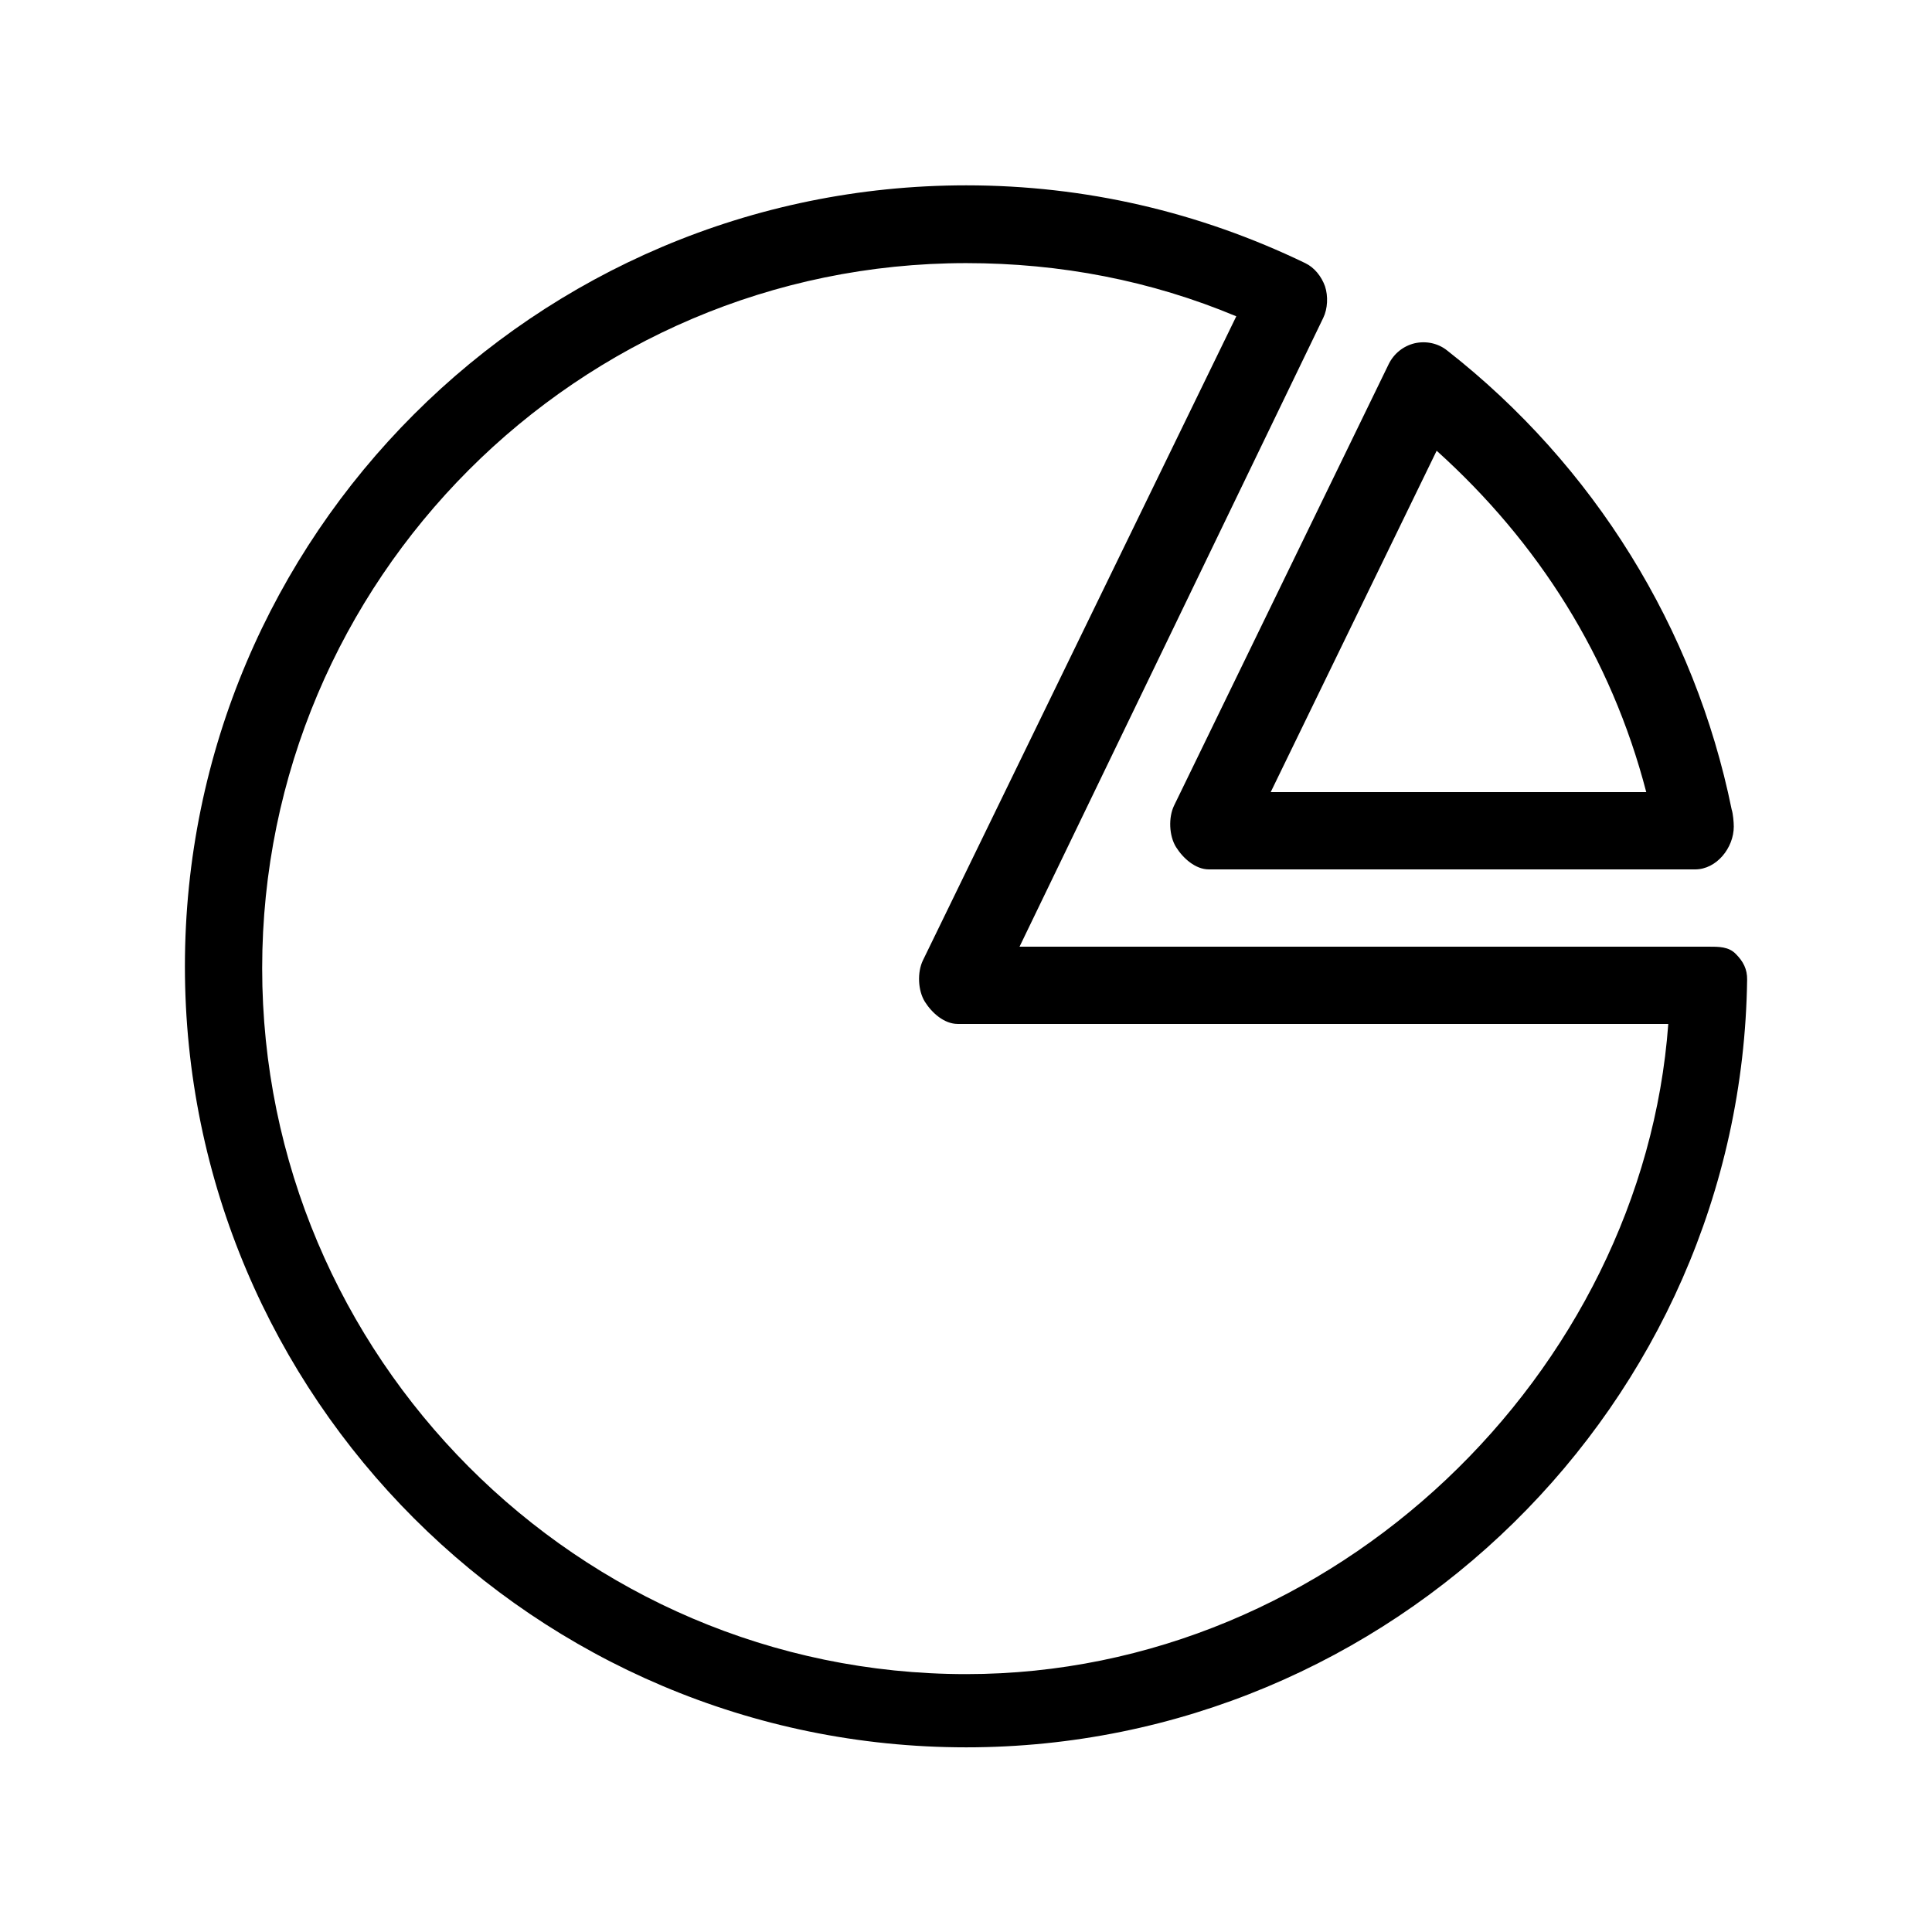 <svg xmlns="http://www.w3.org/2000/svg" xmlns:xlink="http://www.w3.org/1999/xlink" version="1.1" x="0px" y="0px" viewBox="0 0 100 100" enable-background="new 0 0 100 100" xml:space="preserve"><path fill="#000000" d="M89.63,41.896c-1.909-9.38-7.13-17.81-14.72-23.75c-0.47-0.38-1.09-0.51-1.68-0.38  c-0.59,0.14-1.08,0.53-1.351,1.08l-11.109,22.85c-0.3,0.62-0.26,1.567,0.1,2.147c0.37,0.59,1.01,1.157,1.7,1.157h25.15  c0.01,0,0.02,0,0.02,0c1.11,0,2-1.117,2-2.217C89.74,42.553,89.7,42.105,89.63,41.896z M65.771,41l8.59-17.67  C79.61,28.06,83.391,34,85.21,41H65.771z"></path><g><path fill="#000000" d="M89.851,49.383C89.48,48.993,88.96,49,88.431,49h-35.66l15.72-32.547c0.23-0.47,0.26-1.128,0.09-1.638   c-0.18-0.5-0.54-0.965-1.02-1.195c-5.49-2.65-11.4-4.027-17.55-4.027c-22.3,0-40.44,18.126-40.44,40.426   c0,22.291,18.14,40.423,40.44,40.423c21.98,0,40.12-17.765,40.42-39.735C90.44,50.167,90.23,49.763,89.851,49.383z M50.01,86.652   c-20.09,0-36.44-16.449-36.44-36.538c0-20.09,16.35-36.495,36.44-36.495c4.871,0,9.56,0.903,13.98,2.753l-16.22,33.336   c-0.3,0.62-0.26,1.56,0.1,2.14c0.37,0.59,1.01,1.151,1.7,1.151h36.78C85.03,71,69.141,86.652,50.01,86.652z"></path></g></svg>
